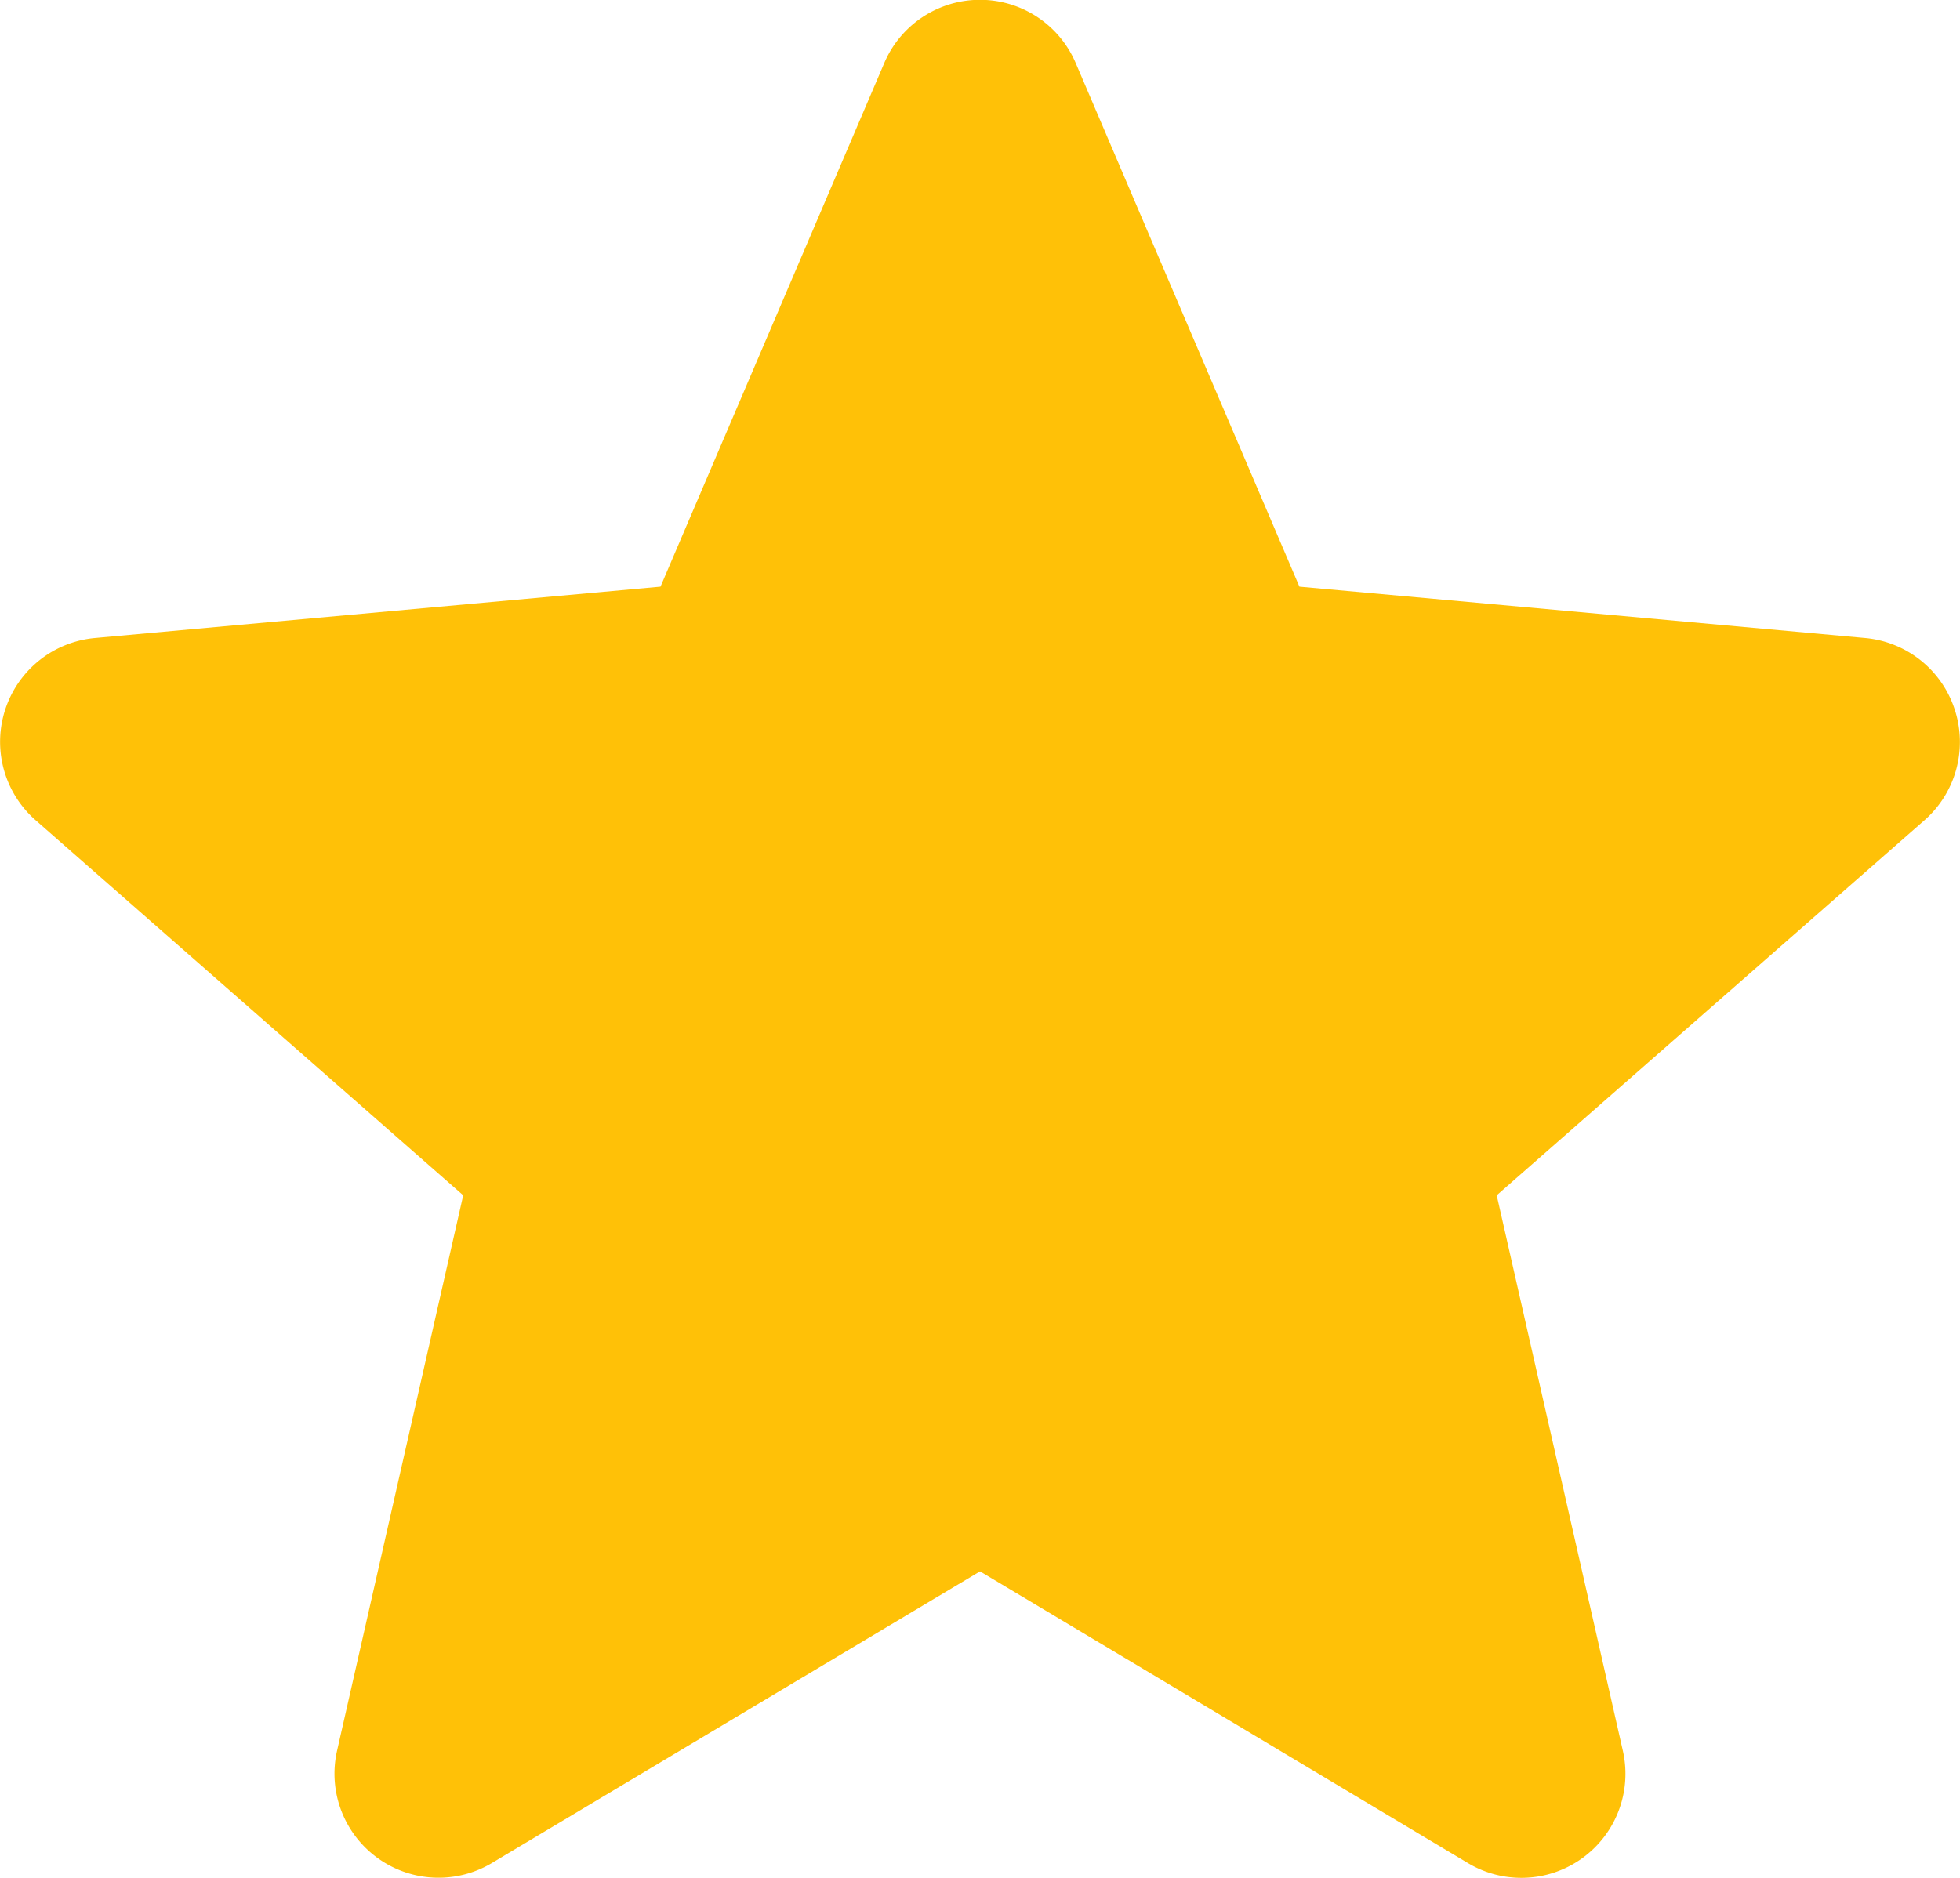 <svg xmlns="http://www.w3.org/2000/svg" width="69.687" height="66.782" viewBox="0 0 69.687 66.782">
  <path id="star" d="M69.5,25.727a3.7,3.7,0,0,0-3.188-2.547L46.2,21.354,38.249,2.739a3.7,3.7,0,0,0-6.812,0L23.484,21.354,3.368,23.181a3.708,3.708,0,0,0-2.1,6.481L16.469,43,11.986,62.743a3.7,3.7,0,0,0,5.508,4l17.35-10.369L52.187,66.745a3.7,3.7,0,0,0,5.511-4L53.215,43l15.2-13.331A3.705,3.705,0,0,0,69.5,25.727Zm0,0" transform="translate(0 -0.491)" fill="#ffc107"/>
</svg>
